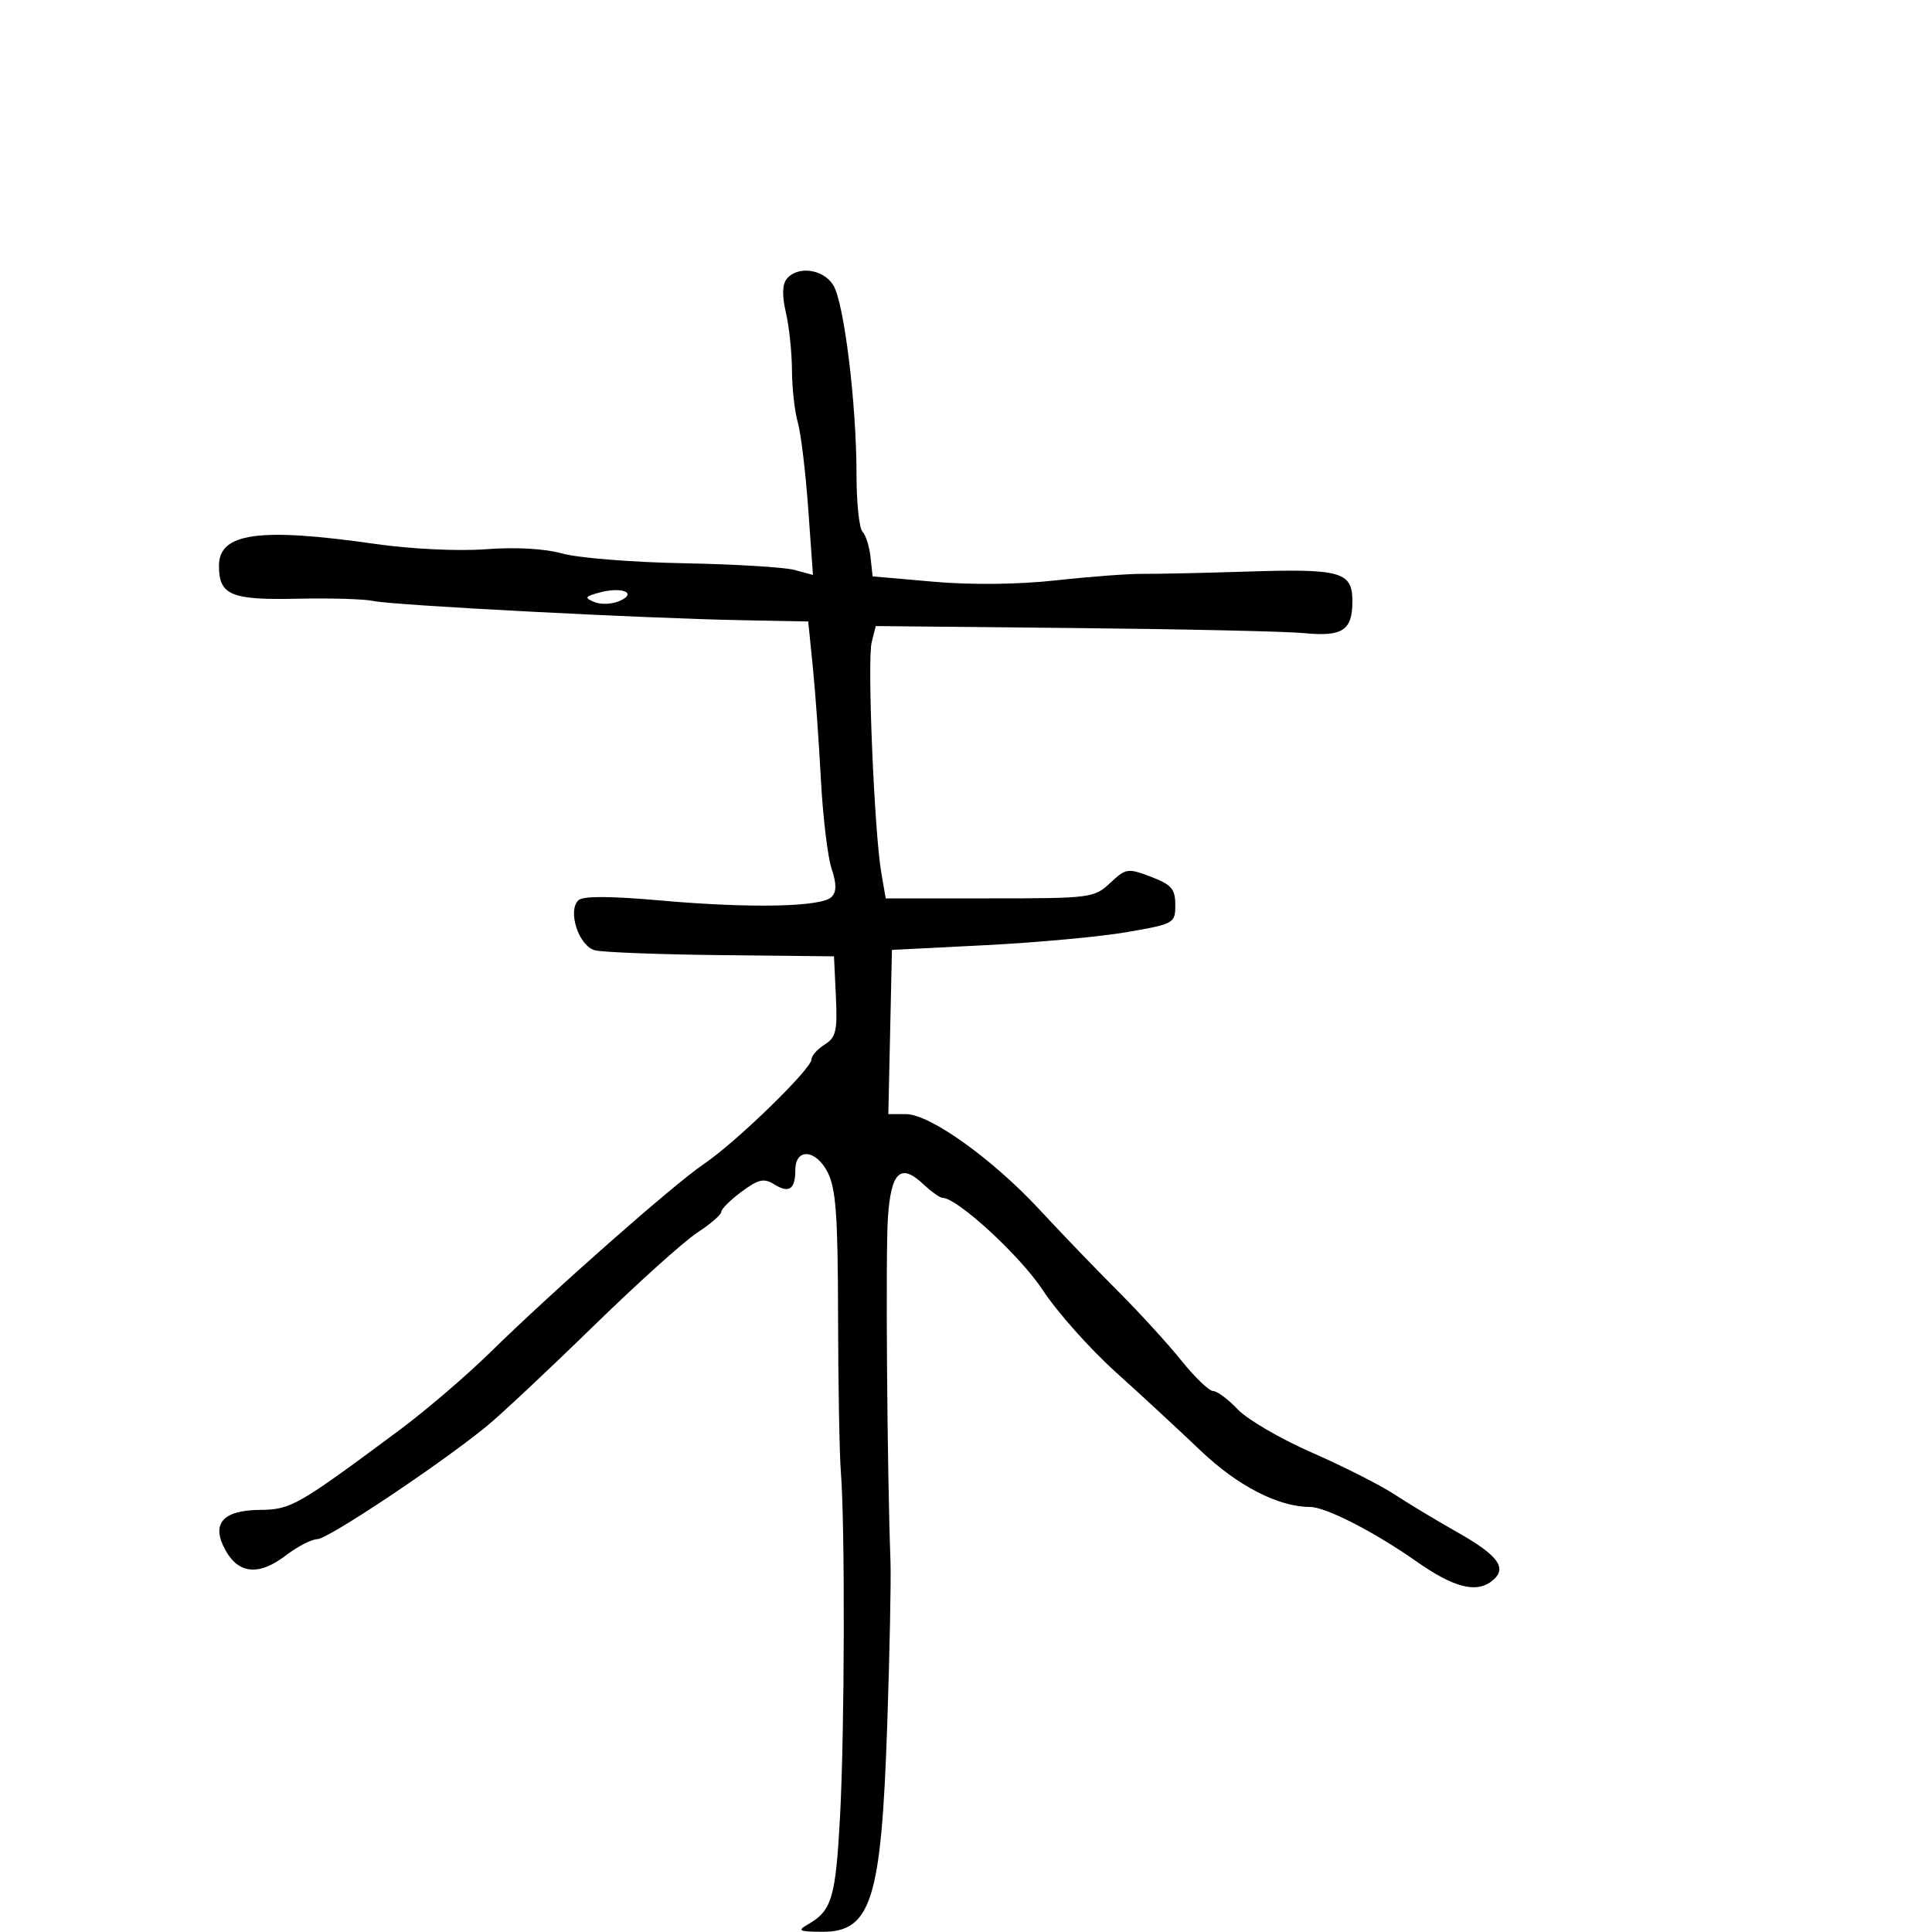 <svg xmlns="http://www.w3.org/2000/svg" width="300" height="300" viewBox="0 0 300 300" version="1.1">
  <defs/>
  <path d="M122.179,43.284 C123.876,41.24 127.807,41.767 129.375,44.25 C131.063,46.925 133,62.666 133,73.72 C133,78.054 133.415,82.028 133.923,82.55 C134.431,83.073 134.993,84.85 135.173,86.5 L135.5,89.5 L145,90.332 C150.855,90.845 158.145,90.762 164,90.115 C169.225,89.538 175.3,89.084 177.5,89.106 C179.7,89.128 186.9,88.972 193.5,88.758 C208.241,88.28 210,88.77 210,93.353 C210,97.885 208.471,98.897 202.5,98.312 C199.75,98.043 183.659,97.686 166.742,97.519 L135.984,97.215 L135.35,99.742 C134.646,102.545 135.761,129.22 136.844,135.5 L137.534,139.5 L153.687,139.5 C169.355,139.5 169.916,139.428 172.391,137.103 C174.818,134.822 175.125,134.776 178.721,136.145 C181.905,137.357 182.5,138.044 182.5,140.511 C182.5,143.372 182.33,143.468 175,144.737 C170.875,145.45 160.975,146.364 153,146.767 L138.5,147.5 L137.94,173 L140.677,173 C144.407,173 154.147,179.978 161.5,187.919 C164.8,191.482 170.225,197.121 173.557,200.449 C176.888,203.777 181.329,208.637 183.427,211.25 C185.525,213.862 187.751,216 188.374,216 C188.997,216 190.714,217.279 192.189,218.842 C193.664,220.405 198.838,223.422 203.686,225.546 C208.534,227.671 214.3,230.589 216.5,232.032 C218.7,233.474 223.122,236.135 226.326,237.944 C232.848,241.627 234.207,243.644 231.501,245.623 C229.088,247.388 225.598,246.431 219.935,242.453 C213.412,237.87 205.858,234 203.436,234 C198.517,234 192.171,230.731 186.399,225.224 C183.1,222.076 177.154,216.575 173.187,213 C169.219,209.425 164.144,203.715 161.909,200.312 C158.429,195.013 148.636,186 146.357,186 C145.957,186 144.61,185.043 143.365,183.873 C139.822,180.545 138.345,181.967 137.869,189.163 C137.502,194.725 137.759,228.558 138.276,242.5 C138.377,245.25 138.147,256.725 137.763,268 C136.842,295.059 135.267,300.026 127.628,299.97 C124.021,299.943 123.752,299.794 125.5,298.792 C129.169,296.688 129.761,294.681 130.441,282.05 C131.156,268.765 131.229,236.903 130.565,228.5 C130.347,225.75 130.154,214.859 130.134,204.297 C130.106,188.661 129.801,184.516 128.492,181.985 C126.658,178.438 123.5,178.244 123.5,181.678 C123.5,184.664 122.52,185.342 120.252,183.925 C118.624,182.909 117.796,183.091 115.154,185.044 C113.419,186.327 112,187.736 112,188.176 C112,188.615 110.313,190.075 108.25,191.421 C106.188,192.766 98.875,199.354 92,206.062 C85.125,212.77 77.7,219.727 75.5,221.521 C68.251,227.435 50.902,239 49.28,239 C48.405,239 46.174,240.155 44.324,241.567 C40.226,244.692 37.081,244.419 35.033,240.759 C32.733,236.646 34.52,234.511 40.311,234.458 C45.182,234.413 46.141,233.866 61.95,222.121 C66.048,219.077 72.404,213.642 76.074,210.043 C85.927,200.382 104.613,183.909 109.359,180.7 C114.314,177.35 126,165.987 126,164.519 C126,163.948 126.921,162.906 128.047,162.203 C129.813,161.1 130.053,160.073 129.797,154.712 L129.5,148.5 L112.071,148.314 C102.486,148.211 93.634,147.874 92.401,147.565 C89.897,146.936 88.087,141.513 89.807,139.793 C90.485,139.115 94.692,139.128 102.658,139.834 C116.557,141.066 127.561,140.839 129.113,139.287 C129.916,138.484 129.917,137.274 129.117,134.842 C128.513,133.004 127.77,126.775 127.467,121 C127.163,115.225 126.597,107.35 126.208,103.5 L125.5,96.5 L115,96.301 C99.791,96.012 60.93,93.982 58,93.323 C56.625,93.014 51.319,92.854 46.208,92.968 C35.855,93.199 34,92.422 34,87.853 C34,82.748 40.208,81.878 58.236,84.456 C63.858,85.26 71.131,85.609 75.446,85.283 C80.081,84.932 84.598,85.187 87.339,85.955 C89.77,86.636 98.226,87.313 106.13,87.46 C114.033,87.607 121.791,88.076 123.368,88.503 L126.236,89.278 L125.497,78.962 C125.091,73.288 124.363,67.266 123.879,65.58 C123.396,63.893 122.989,60.26 122.976,57.507 C122.963,54.753 122.539,50.715 122.033,48.534 C121.419,45.885 121.467,44.142 122.179,43.284 Z M93,92.03 C90.8,92.641 90.717,92.817 92.305,93.491 C93.298,93.912 95.069,93.829 96.24,93.306 C99.056,92.049 96.522,91.051 93,92.03 Z"/>
</svg>

